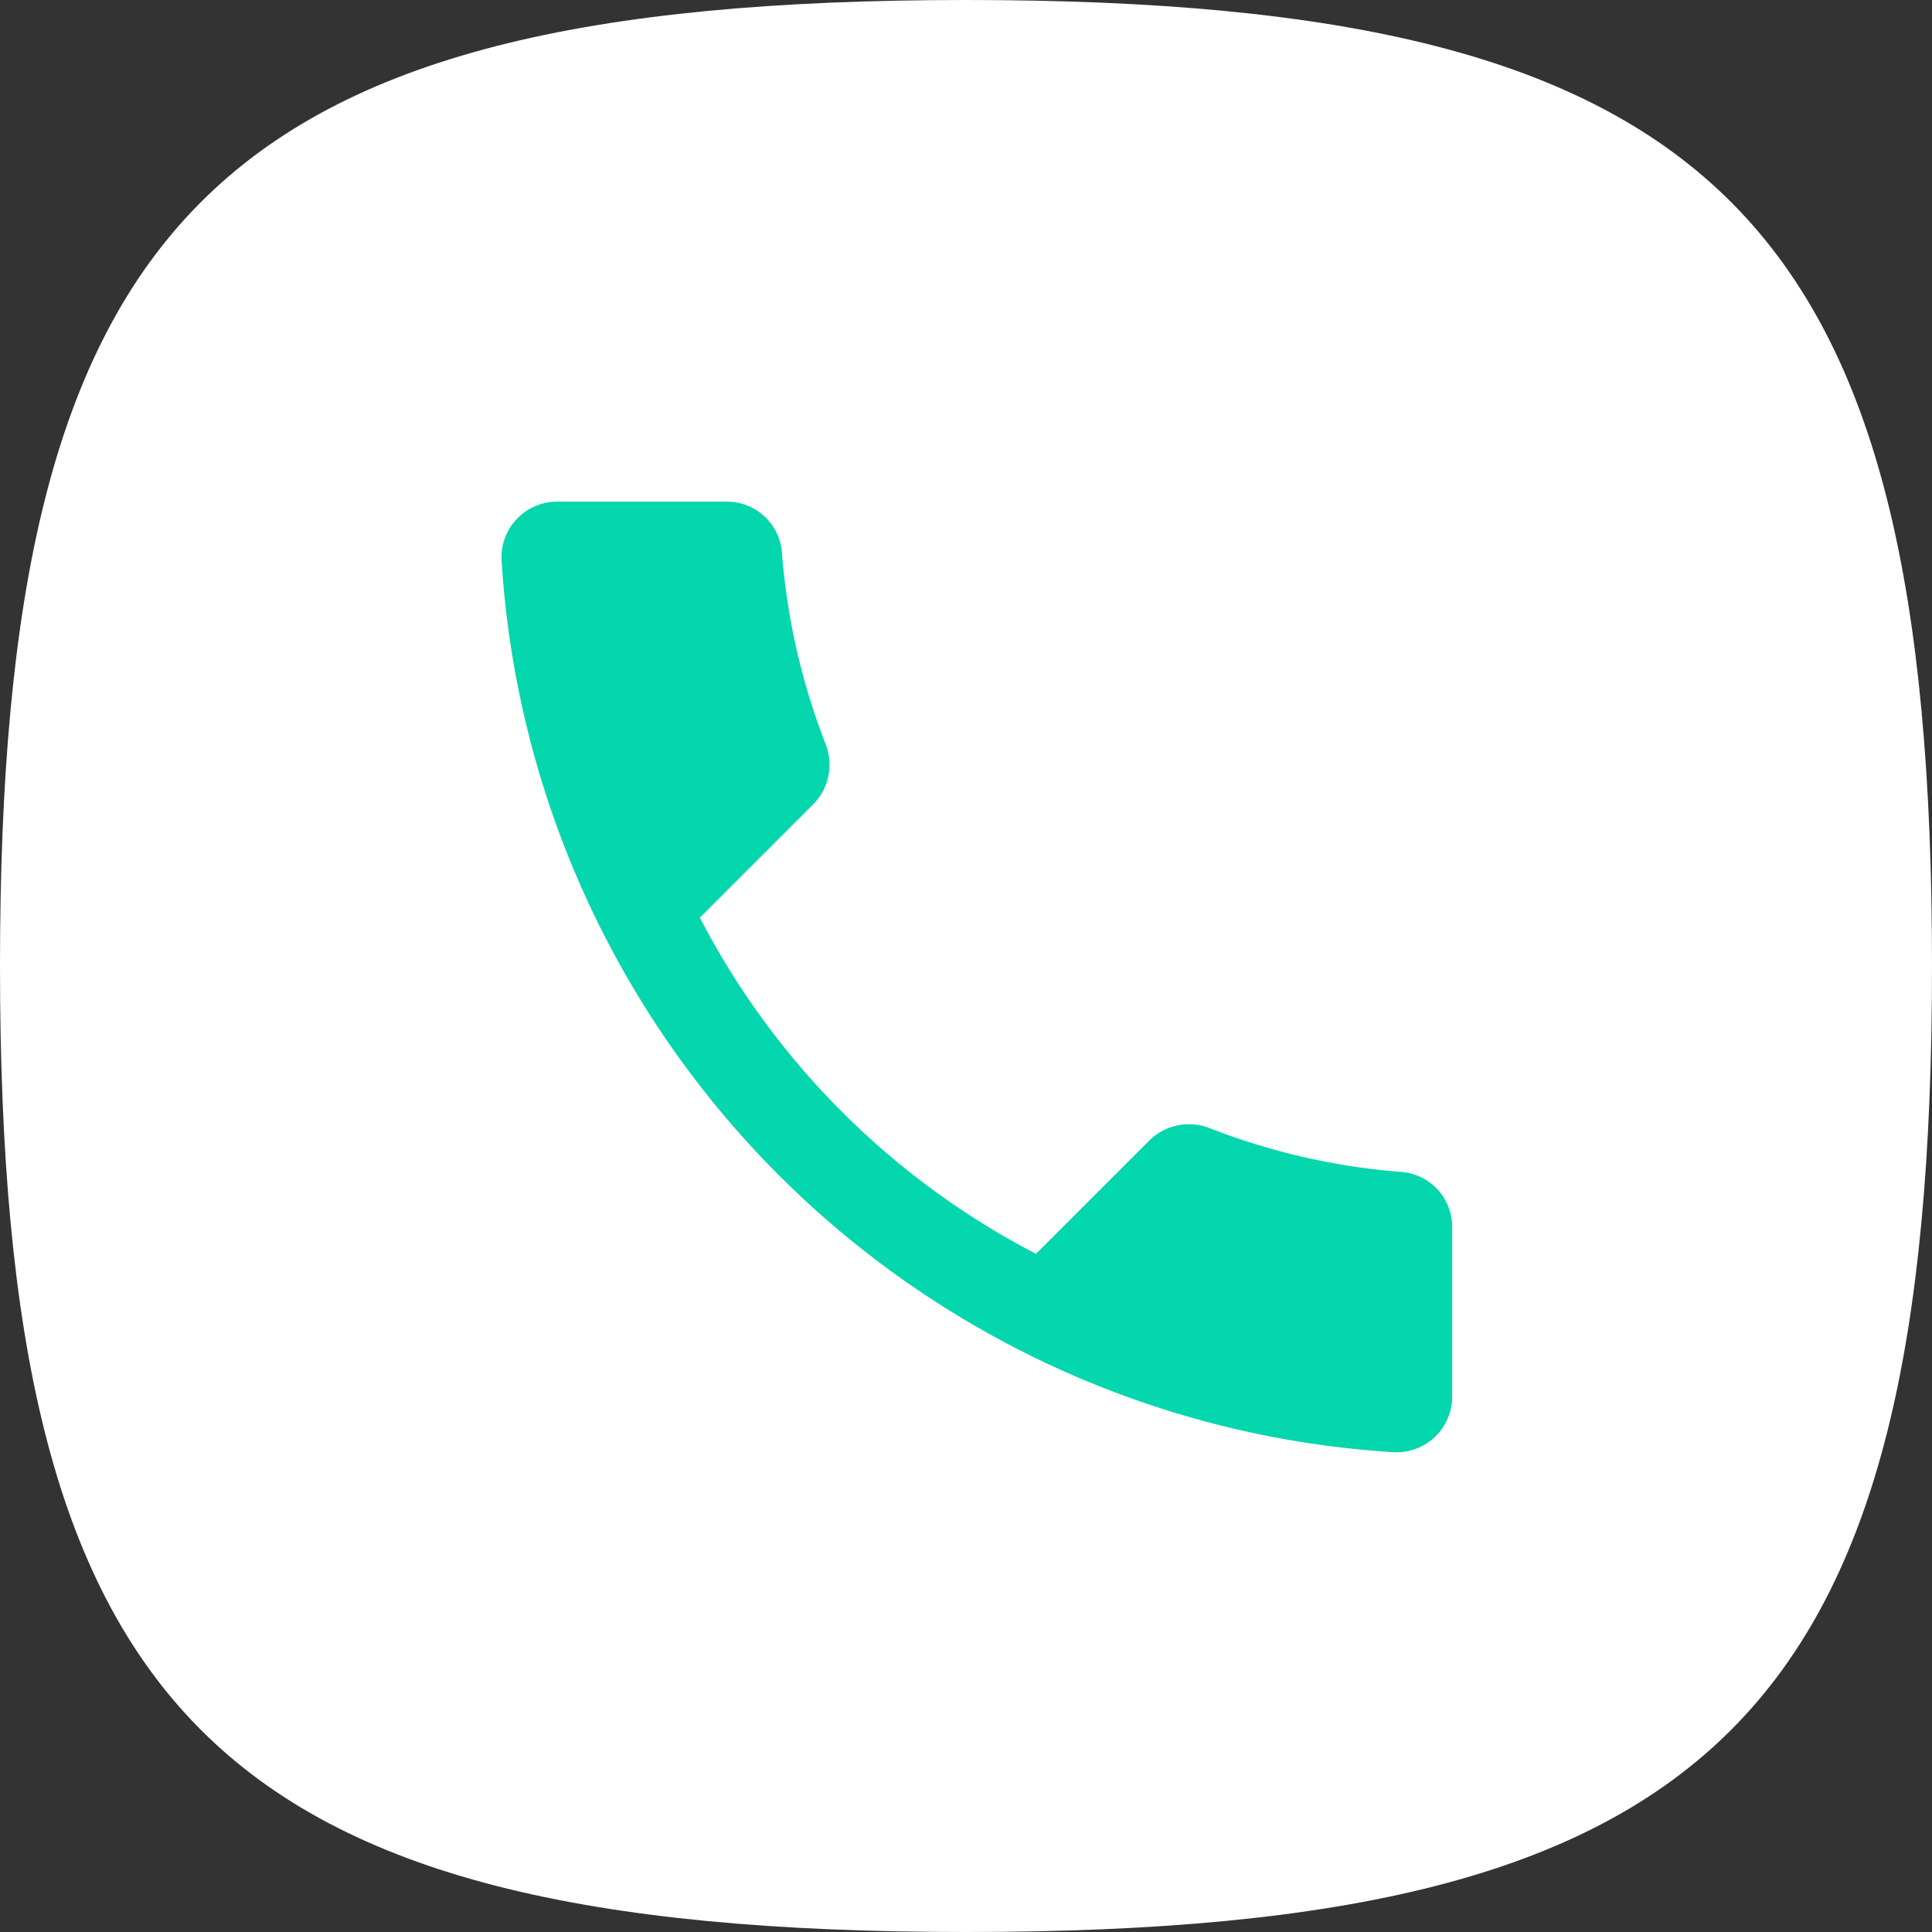 <svg xmlns="http://www.w3.org/2000/svg" width="48" height="48" viewBox="0 0 48 48"><rect x="0" y="0" width="48" height="48" fill="#333333" stroke="none"/><defs><style>.a{fill:#fff;}.b{fill:#04d6ae;}</style></defs><g transform="translate(-645 -1149)"><path class="a" d="M24,0C42.783,0,48,5.484,48,24S42.783,48,24,48,0,42.516,0,24,5.217,0,24,0Z" transform="translate(645 1149)"/><path class="b" d="M27.143,83.018l-2.818,2.818a19.536,19.536,0,0,1-8.351-8.351l2.818-2.818a1.4,1.4,0,0,0,.3-1.511,16.621,16.621,0,0,1-1.081-4.768,1.372,1.372,0,0,0-1.383-1.24H12.44a1.384,1.384,0,0,0-1.389,1.513,23.662,23.662,0,0,0,22.1,22.1,1.381,1.381,0,0,0,1.513-1.386V85.179a1.366,1.366,0,0,0-1.24-1.376,16.587,16.587,0,0,1-4.768-1.083A1.4,1.4,0,0,0,27.143,83.018Z" transform="translate(646.414 1094.315)"/></g></svg>